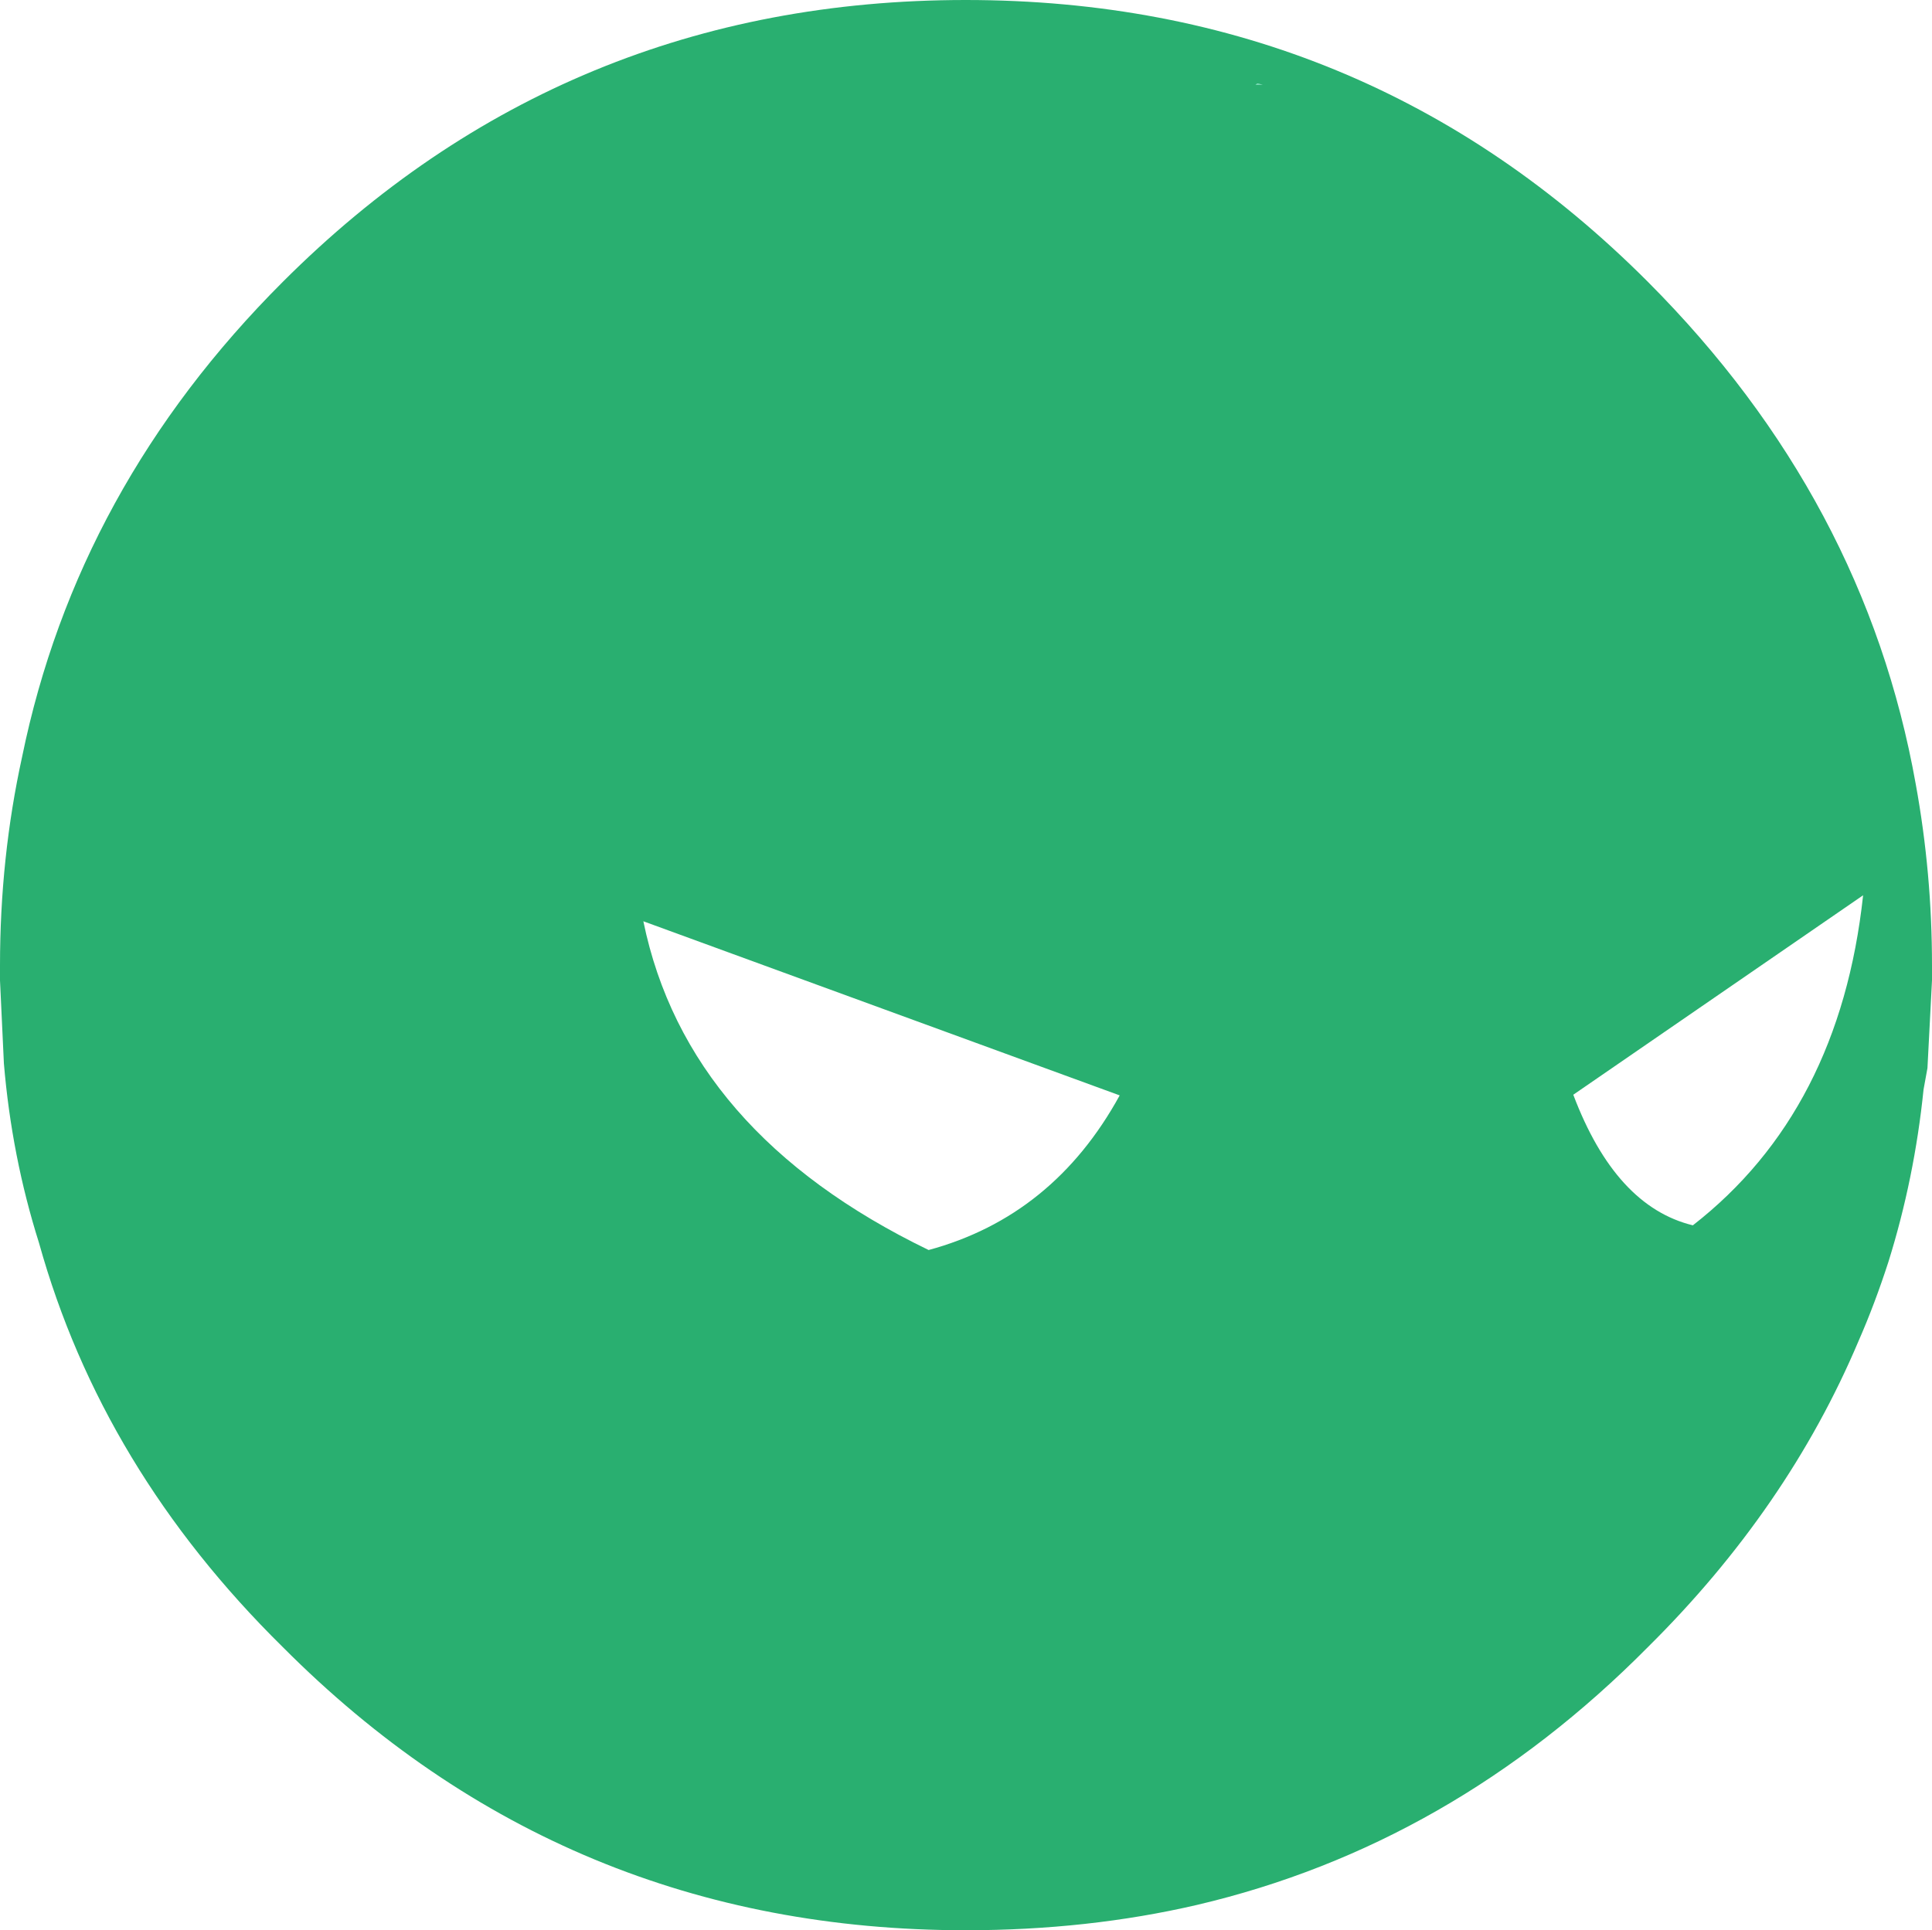 <?xml version="1.0" encoding="UTF-8" standalone="no"?>
<svg xmlns:xlink="http://www.w3.org/1999/xlink" height="148.55px" width="148.65px" xmlns="http://www.w3.org/2000/svg">
  <g transform="matrix(1.0, 0.0, 0.0, 1.0, 74.35, 74.25)">
    <path d="M22.4 -67.8 L22.25 -67.75 22.8 -67.75 22.4 -67.8 M52.45 -52.55 Q69.15 -35.8 73.05 -13.9 74.3 -7.05 74.3 0.05 L74.3 1.2 73.95 7.95 73.65 9.6 Q72.95 16.45 70.95 22.85 69.9 26.1 68.65 28.95 63.2 41.85 52.45 52.5 37.35 67.75 17.75 72.35 9.35 74.3 -0.05 74.3 -30.9 74.3 -52.6 52.5 -66.5 38.8 -71.35 21.4 -73.45 14.75 -74.05 7.6 L-74.35 1.2 -74.35 0.05 Q-74.35 -8.25 -72.65 -16.0 -68.4 -36.75 -52.6 -52.55 -30.9 -74.25 -0.05 -74.25 30.8 -74.25 52.45 -52.55 M55.9 20.05 Q67.2 11.25 69.0 -5.35 L46.7 10.0 Q49.95 18.6 55.9 20.05 M-24.85 -3.35 Q-21.5 12.95 -2.9 21.95 6.7 19.35 11.8 10.05 L-24.85 -3.35" fill="#29af70" fill-rule="evenodd" stroke="none"/>
    <path d="M22.4 -67.8 L22.8 -67.75 22.25 -67.75 22.4 -67.8" fill="#6feec7" fill-rule="evenodd" stroke="none"/>
  </g>
</svg>

